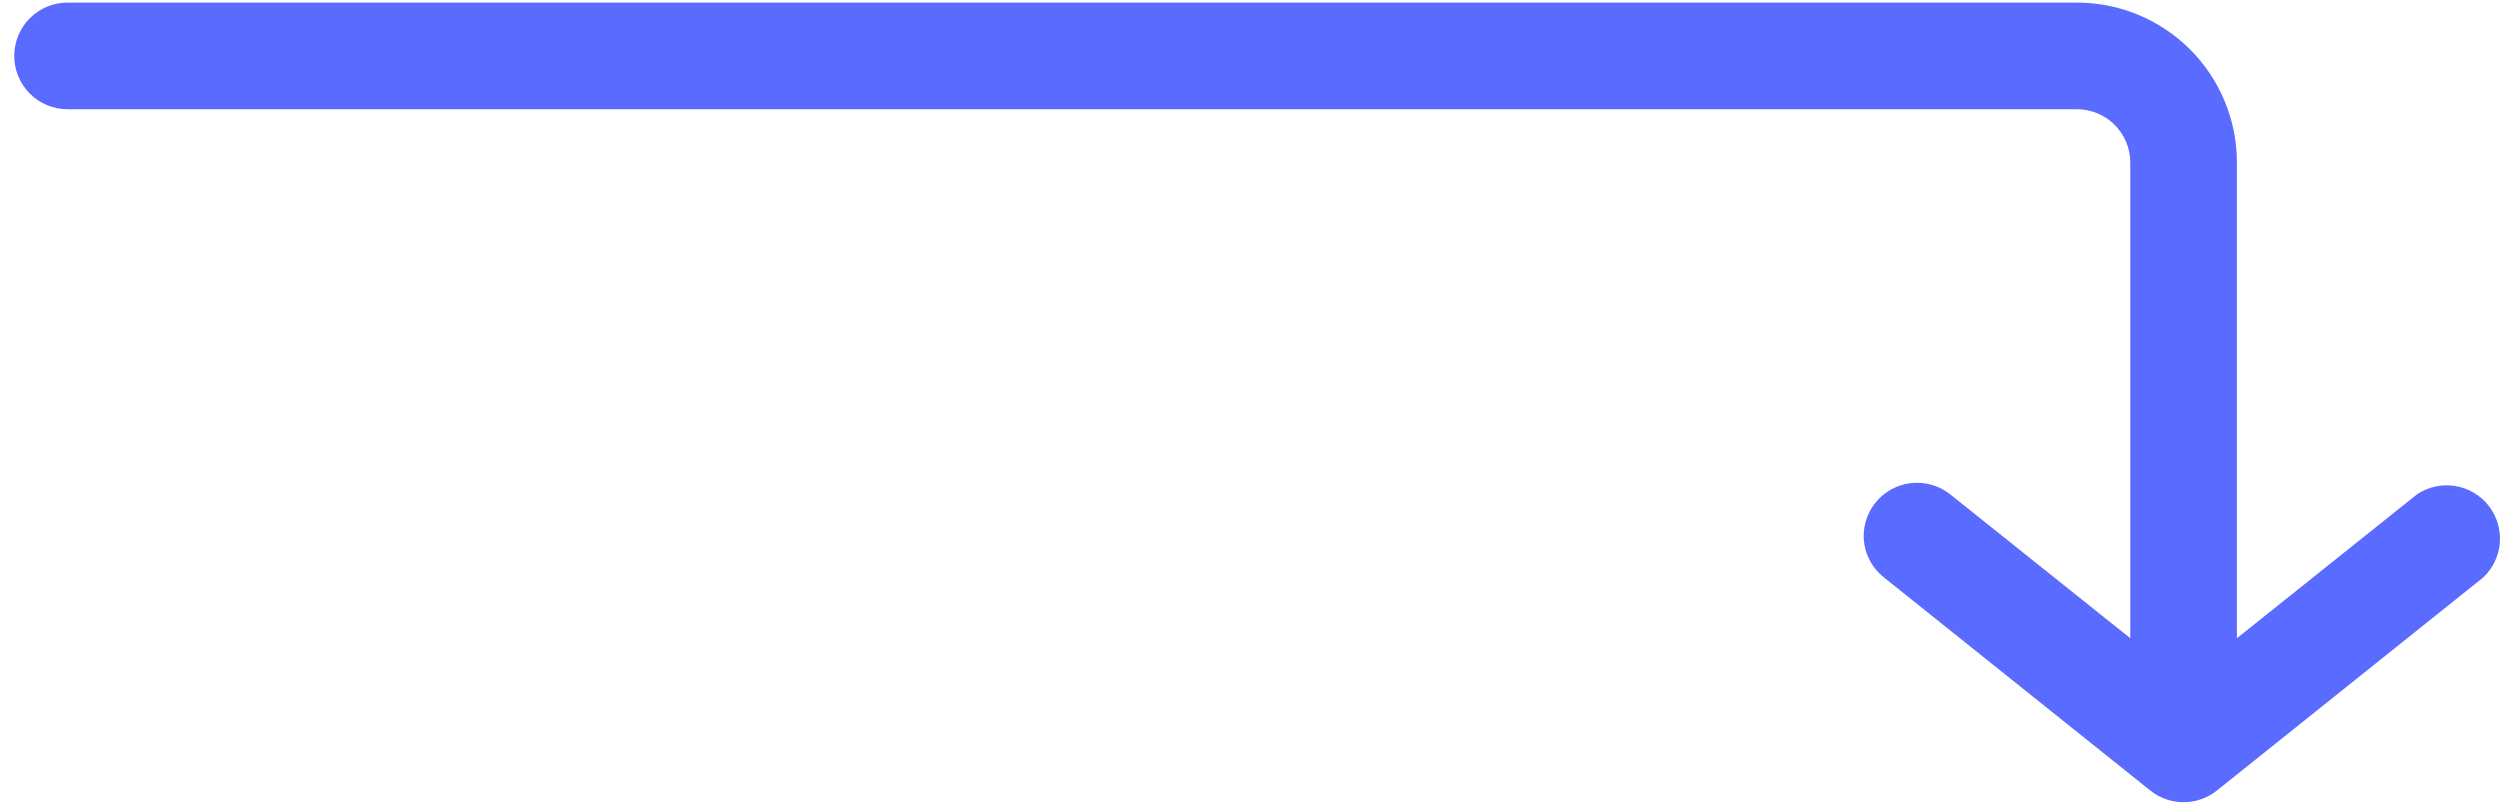 <svg width="165" height="53" viewBox="0 0 165 53" fill="none" xmlns="http://www.w3.org/2000/svg">
<path d="M146.3 52.187L163.896 38.109C164.538 37.504 164.928 36.68 164.991 35.801C165.054 34.921 164.784 34.05 164.236 33.36C163.687 32.67 162.899 32.211 162.028 32.074C161.157 31.936 160.267 32.131 159.532 32.619L147.637 42.121L147.637 10.729C147.637 7.929 146.525 5.243 144.545 3.263C142.565 1.283 139.879 0.171 137.079 0.171L4.458 0.171C3.525 0.171 2.629 0.542 1.969 1.202C1.309 1.862 0.939 2.757 0.939 3.69C0.939 4.624 1.309 5.519 1.969 6.179C2.629 6.839 3.525 7.21 4.458 7.21L137.079 7.21C138.012 7.21 138.908 7.58 139.568 8.24C140.228 8.9 140.598 9.796 140.598 10.729L140.598 42.121L128.703 32.619C127.974 32.044 127.046 31.78 126.123 31.886C125.2 31.991 124.357 32.457 123.776 33.182C123.279 33.801 123.006 34.57 123.002 35.364C123.004 35.893 123.126 36.414 123.357 36.889C123.589 37.365 123.924 37.782 124.339 38.109L141.936 52.187C142.557 52.678 143.326 52.945 144.118 52.945C144.91 52.945 145.678 52.678 146.3 52.187Z" fill="#596CFF"/>
</svg>
